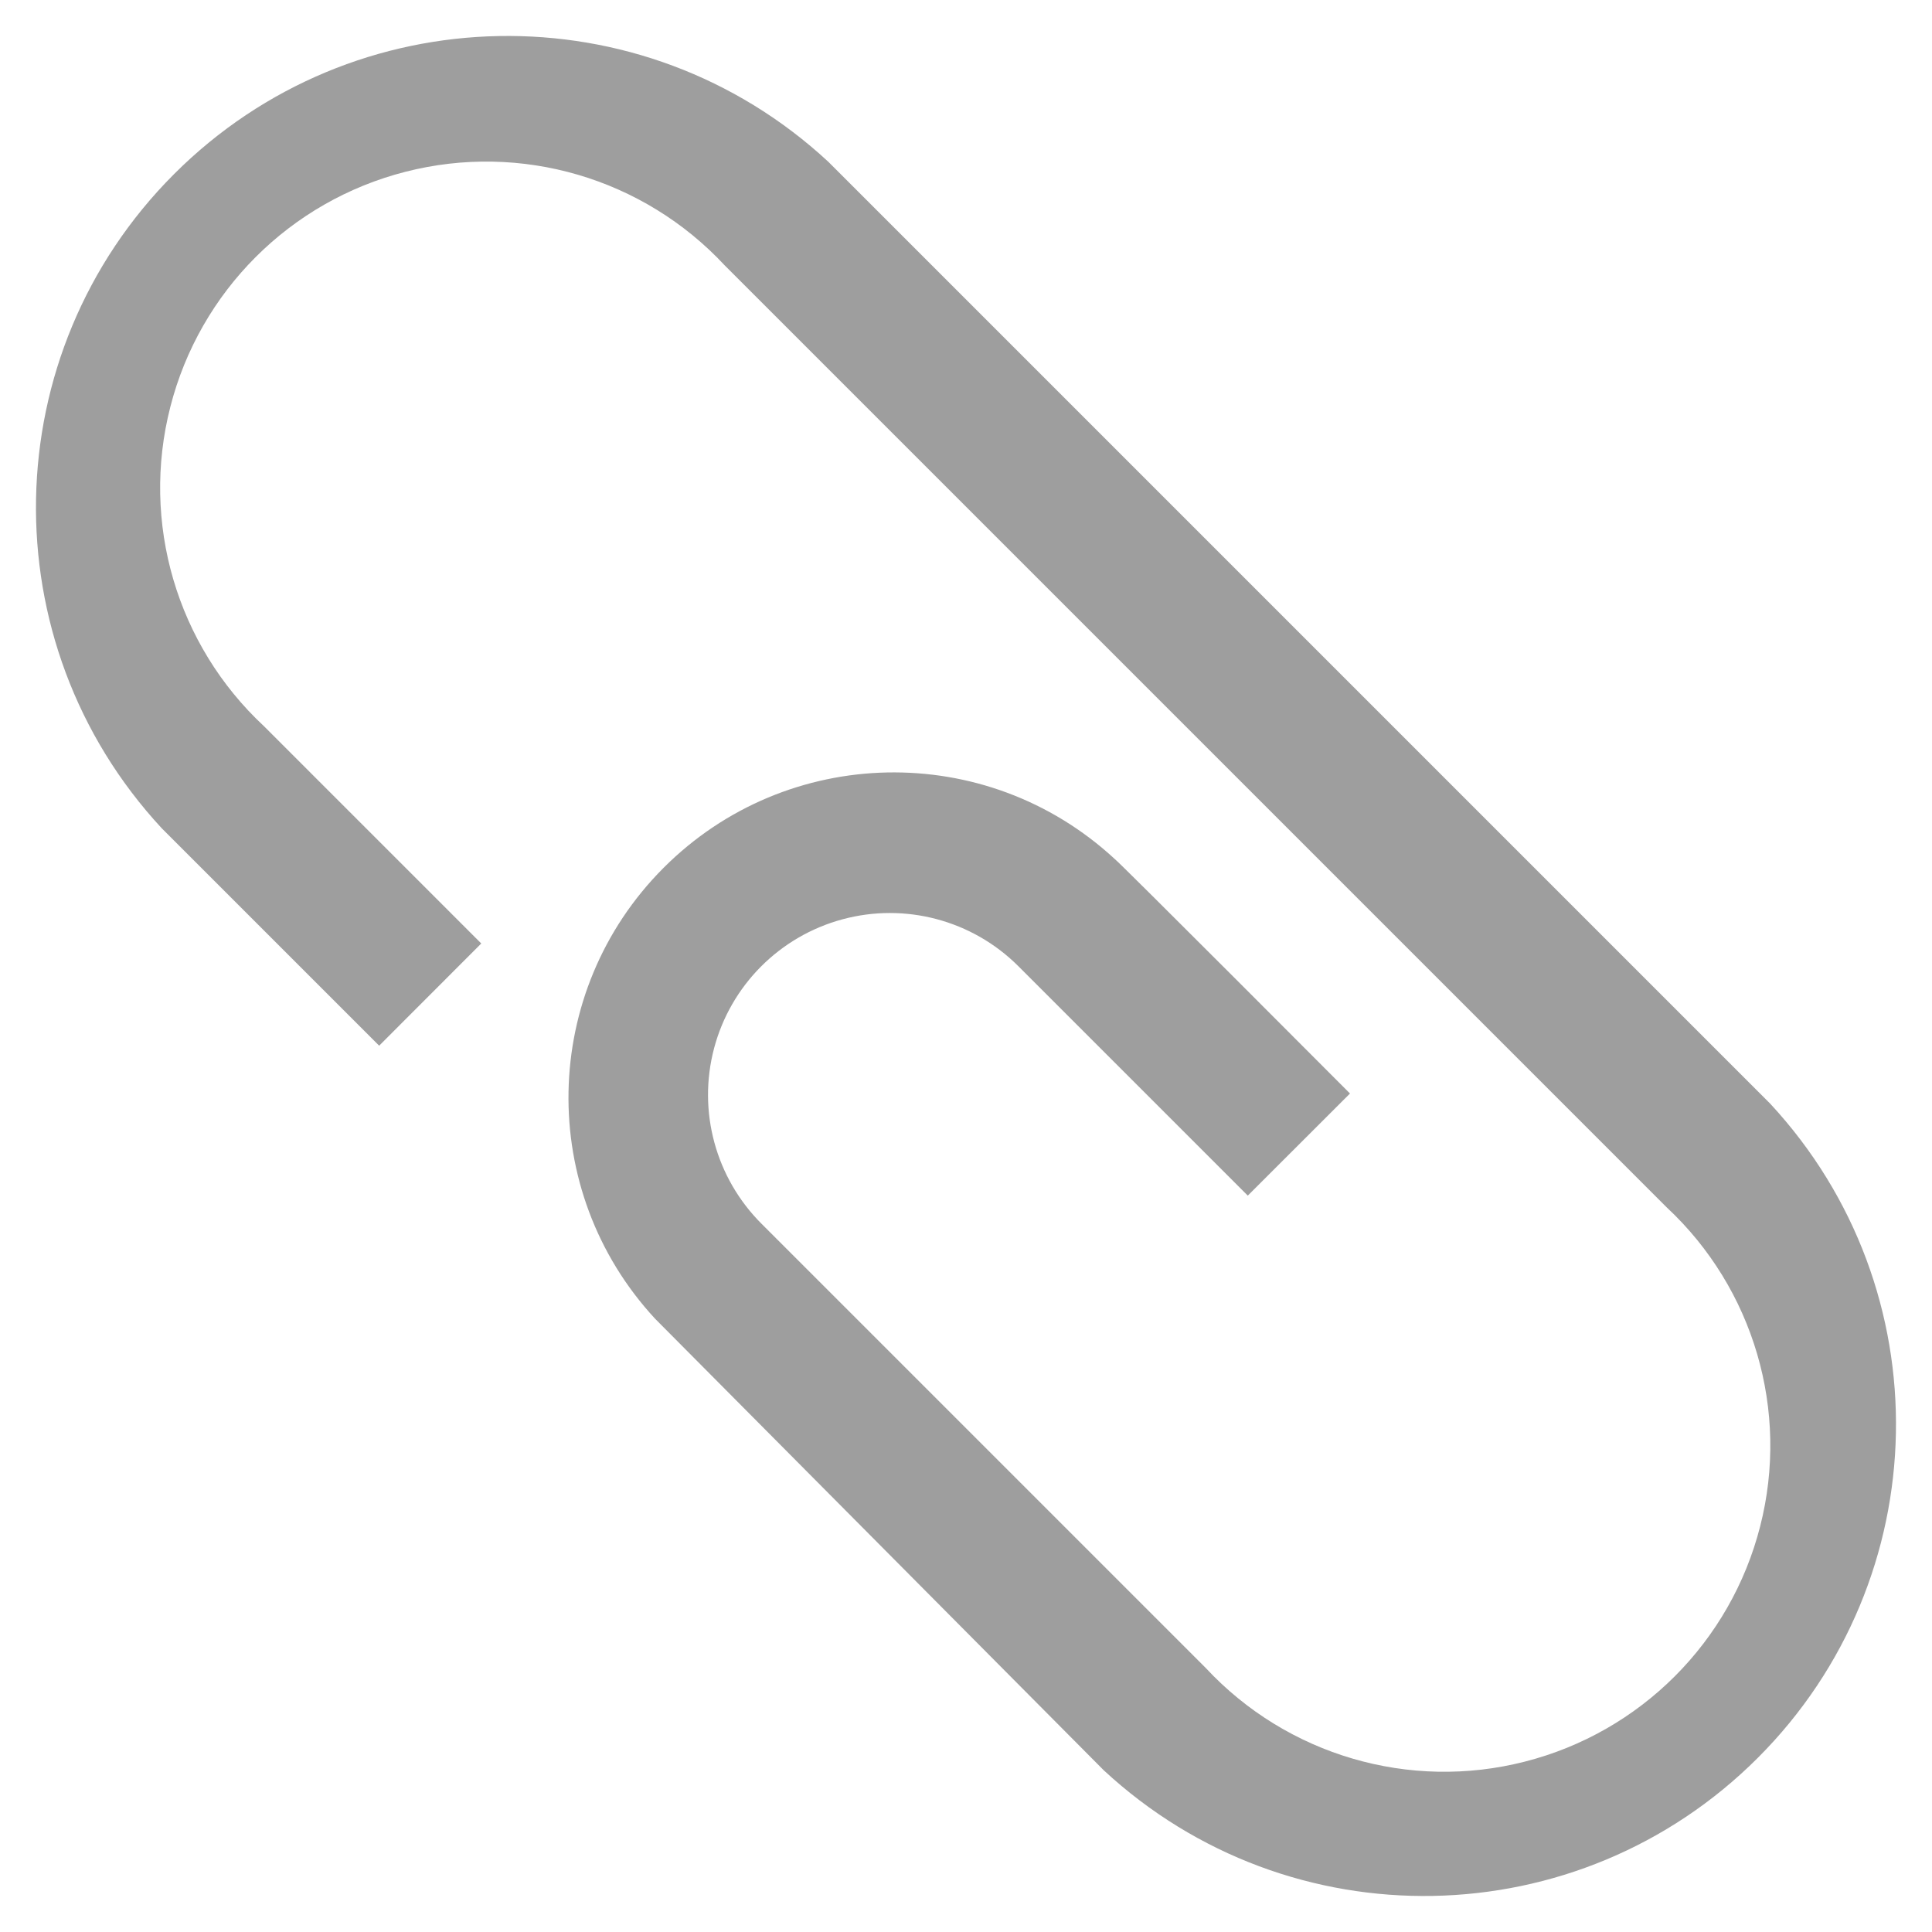 <svg width="20" height="20" viewBox="0 0 20 20" fill="none" xmlns="http://www.w3.org/2000/svg">
<path fill-rule="evenodd" clip-rule="evenodd" d="M18.325 11.425L8.575 1.675C6.65 -0.11 3.658 -0.054 1.802 1.802C-0.054 3.658 -0.11 6.65 1.675 8.575L3.925 10.825L4.982 9.767L2.732 7.517C1.829 6.676 1.457 5.409 1.763 4.213C2.068 3.017 3.002 2.083 4.198 1.778C5.394 1.472 6.661 1.844 7.502 2.747L17.252 12.497C18.155 13.338 18.527 14.606 18.221 15.801C17.916 16.997 16.982 17.931 15.786 18.236C14.591 18.542 13.323 18.17 12.482 17.267L7.885 12.67C7.408 12.195 7.22 11.503 7.392 10.852C7.564 10.202 8.07 9.693 8.72 9.517C9.369 9.341 10.063 9.525 10.54 10L12.917 12.377L13.975 11.32C13.975 11.32 11.56 8.897 11.537 8.89C10.208 7.662 8.147 7.704 6.869 8.984C5.591 10.264 5.553 12.325 6.782 13.652L11.425 18.325C13.349 20.11 16.341 20.053 18.197 18.197C20.053 16.341 20.11 13.349 18.325 11.425Z" fill="#9E9E9E"/>
</svg>
